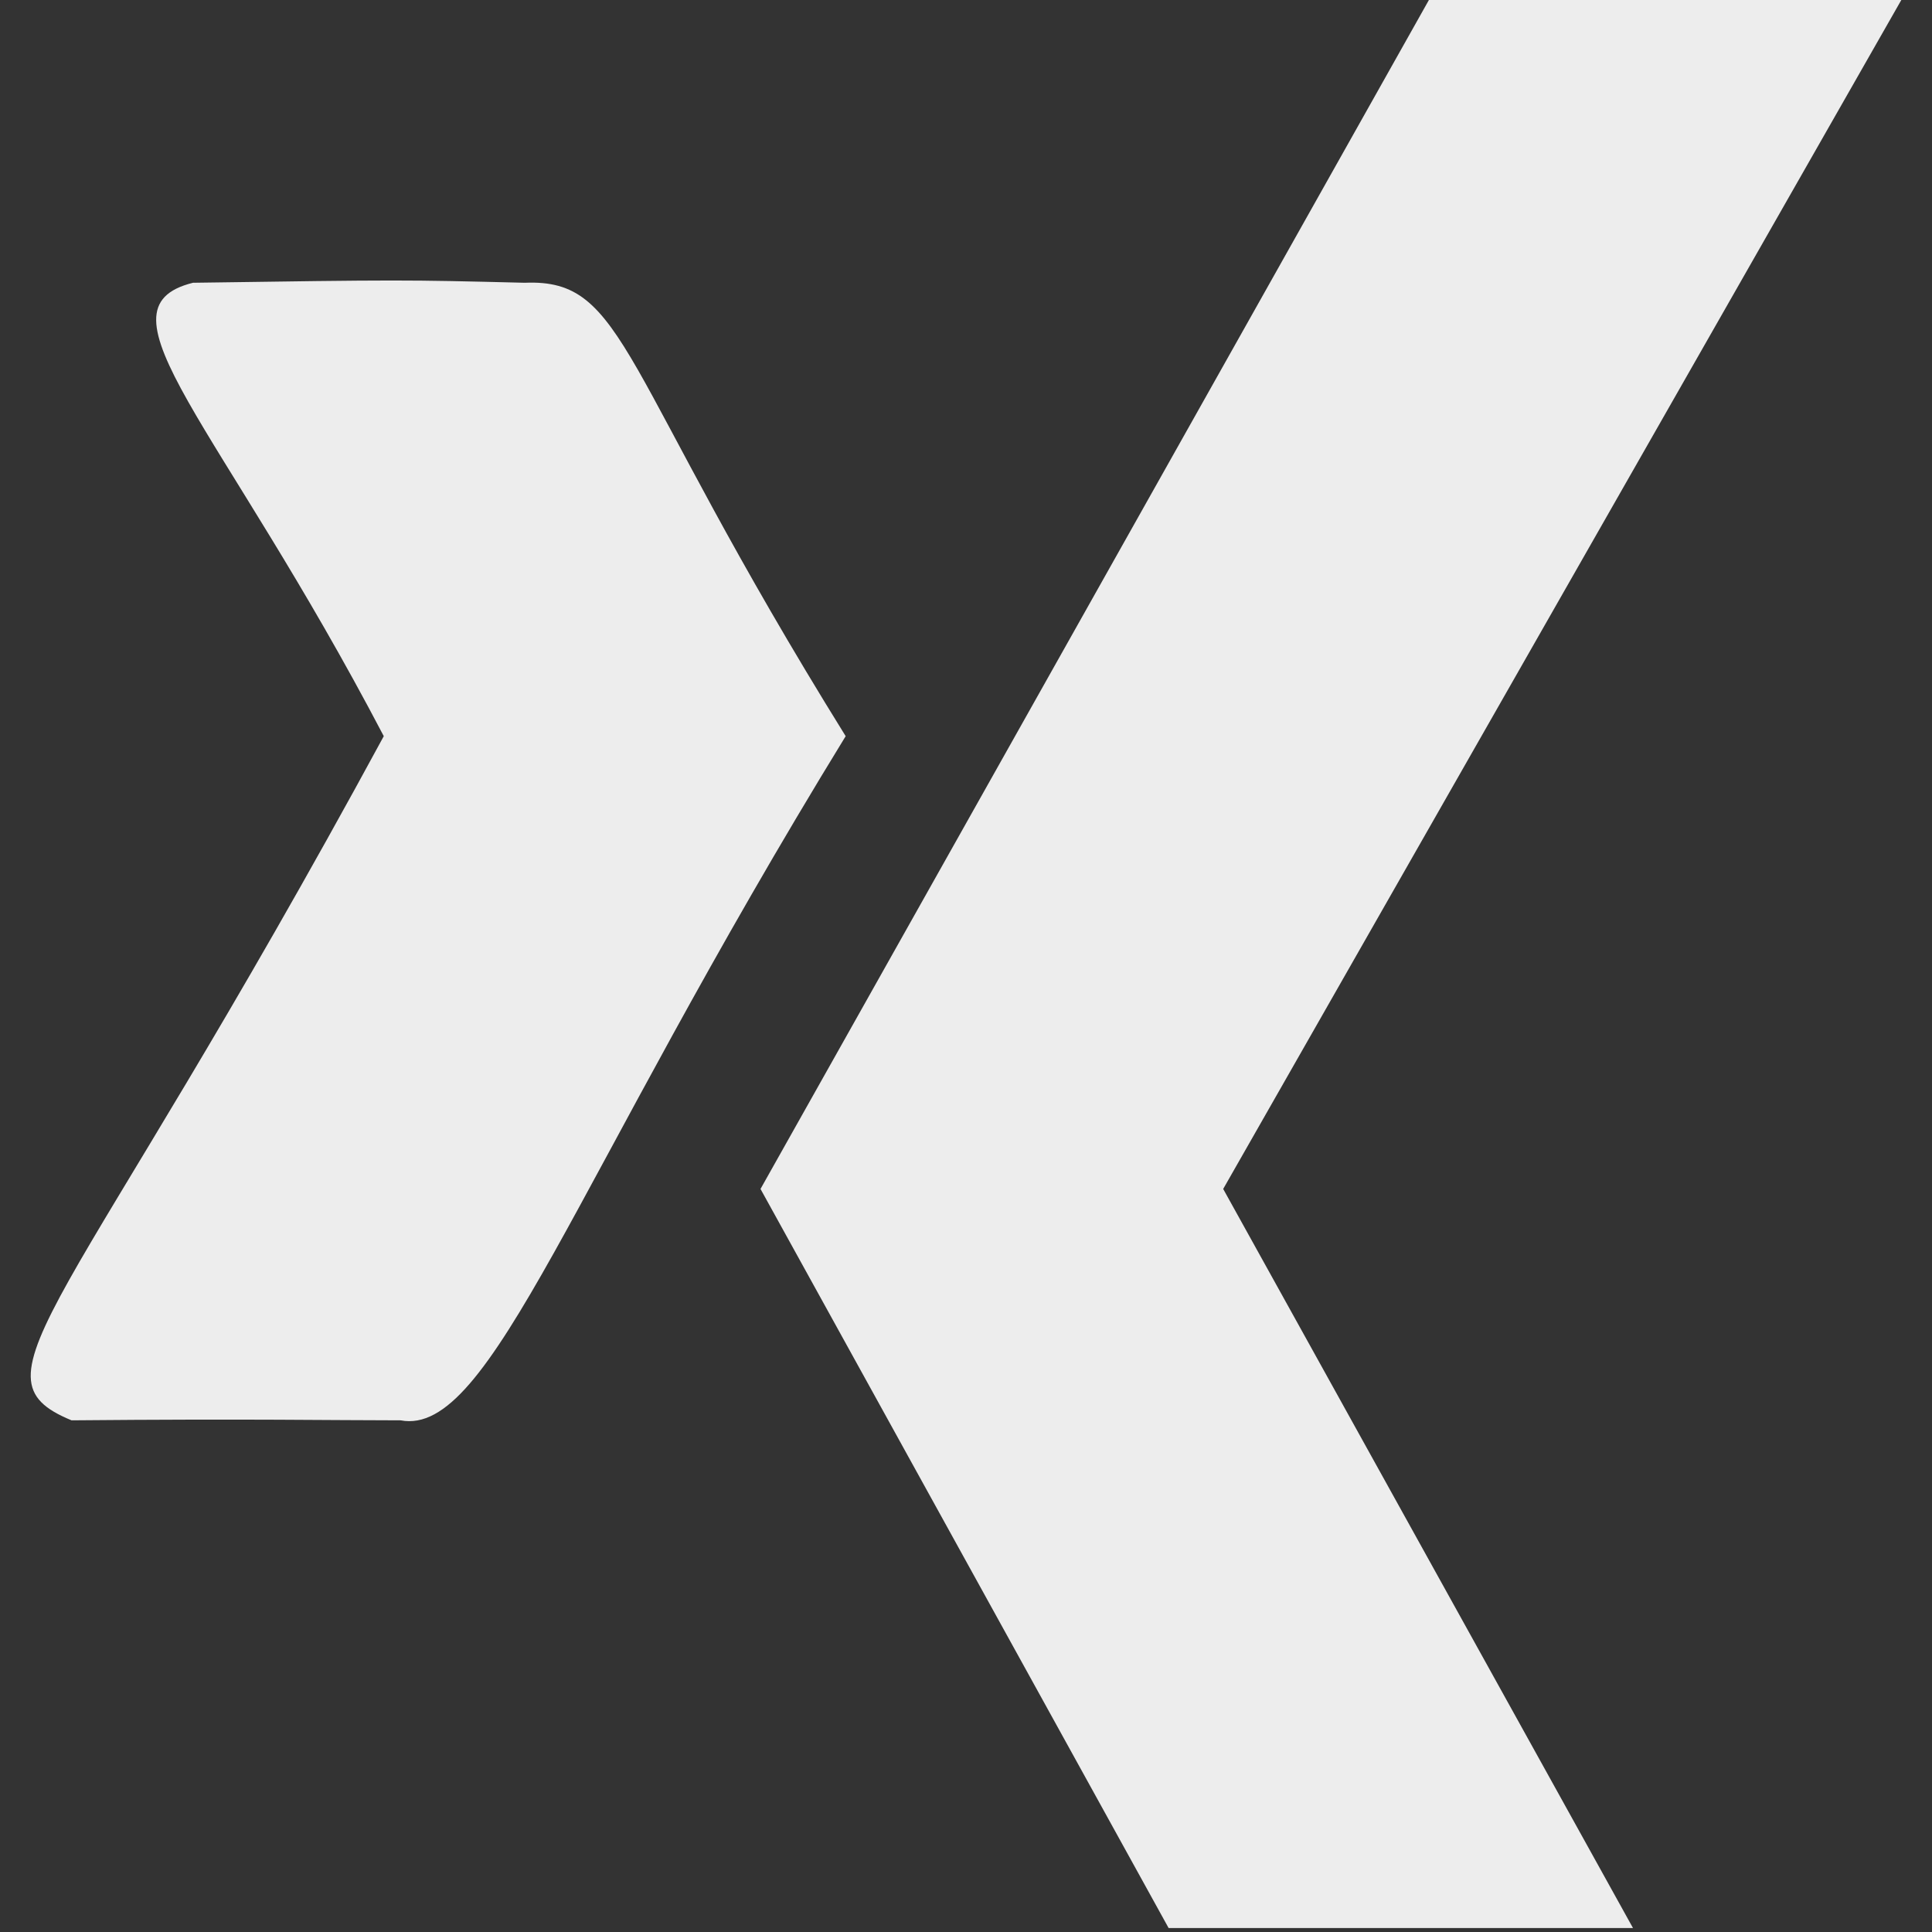 <?xml version="1.0" encoding="utf-8"?>
<!-- Generator: Adobe Illustrator 16.0.0, SVG Export Plug-In . SVG Version: 6.00 Build 0)  -->
<!DOCTYPE svg PUBLIC "-//W3C//DTD SVG 1.1//EN" "http://www.w3.org/Graphics/SVG/1.1/DTD/svg11.dtd">
<svg version="1.1" id="Ebene_2" xmlns="http://www.w3.org/2000/svg" xmlns:xlink="http://www.w3.org/1999/xlink" x="0px" y="0px"
	 width="25px" height="25px" viewBox="2.5 2.5 25 25" enable-background="new 2.5 2.5 25 25" xml:space="preserve">
<rect x="2.5" y="2.5" width="25" height="25" fill="#333333" stroke="none"/>
<g>
	<polygon fill="#EDEDED" points="12.341,17.885 20.99,2.5 27.103,2.5 18.328,17.885 23.631,27.449 17.622,27.449 	"/>
	<path fill="#EDEDED" d="M13.443,12.026c-3.56,5.802-4.589,9.076-5.759,8.853c-0.915,0-1.908-0.021-4.258,0
		c-1.387-0.57-0.045-1.32,4.04-8.853C5.345,7.974,3.661,6.492,4.997,6.159C7.71,6.12,7.71,6.12,9.29,6.159
		C10.615,6.103,10.49,7.272,13.443,12.026z"/>
</g>
</svg>
